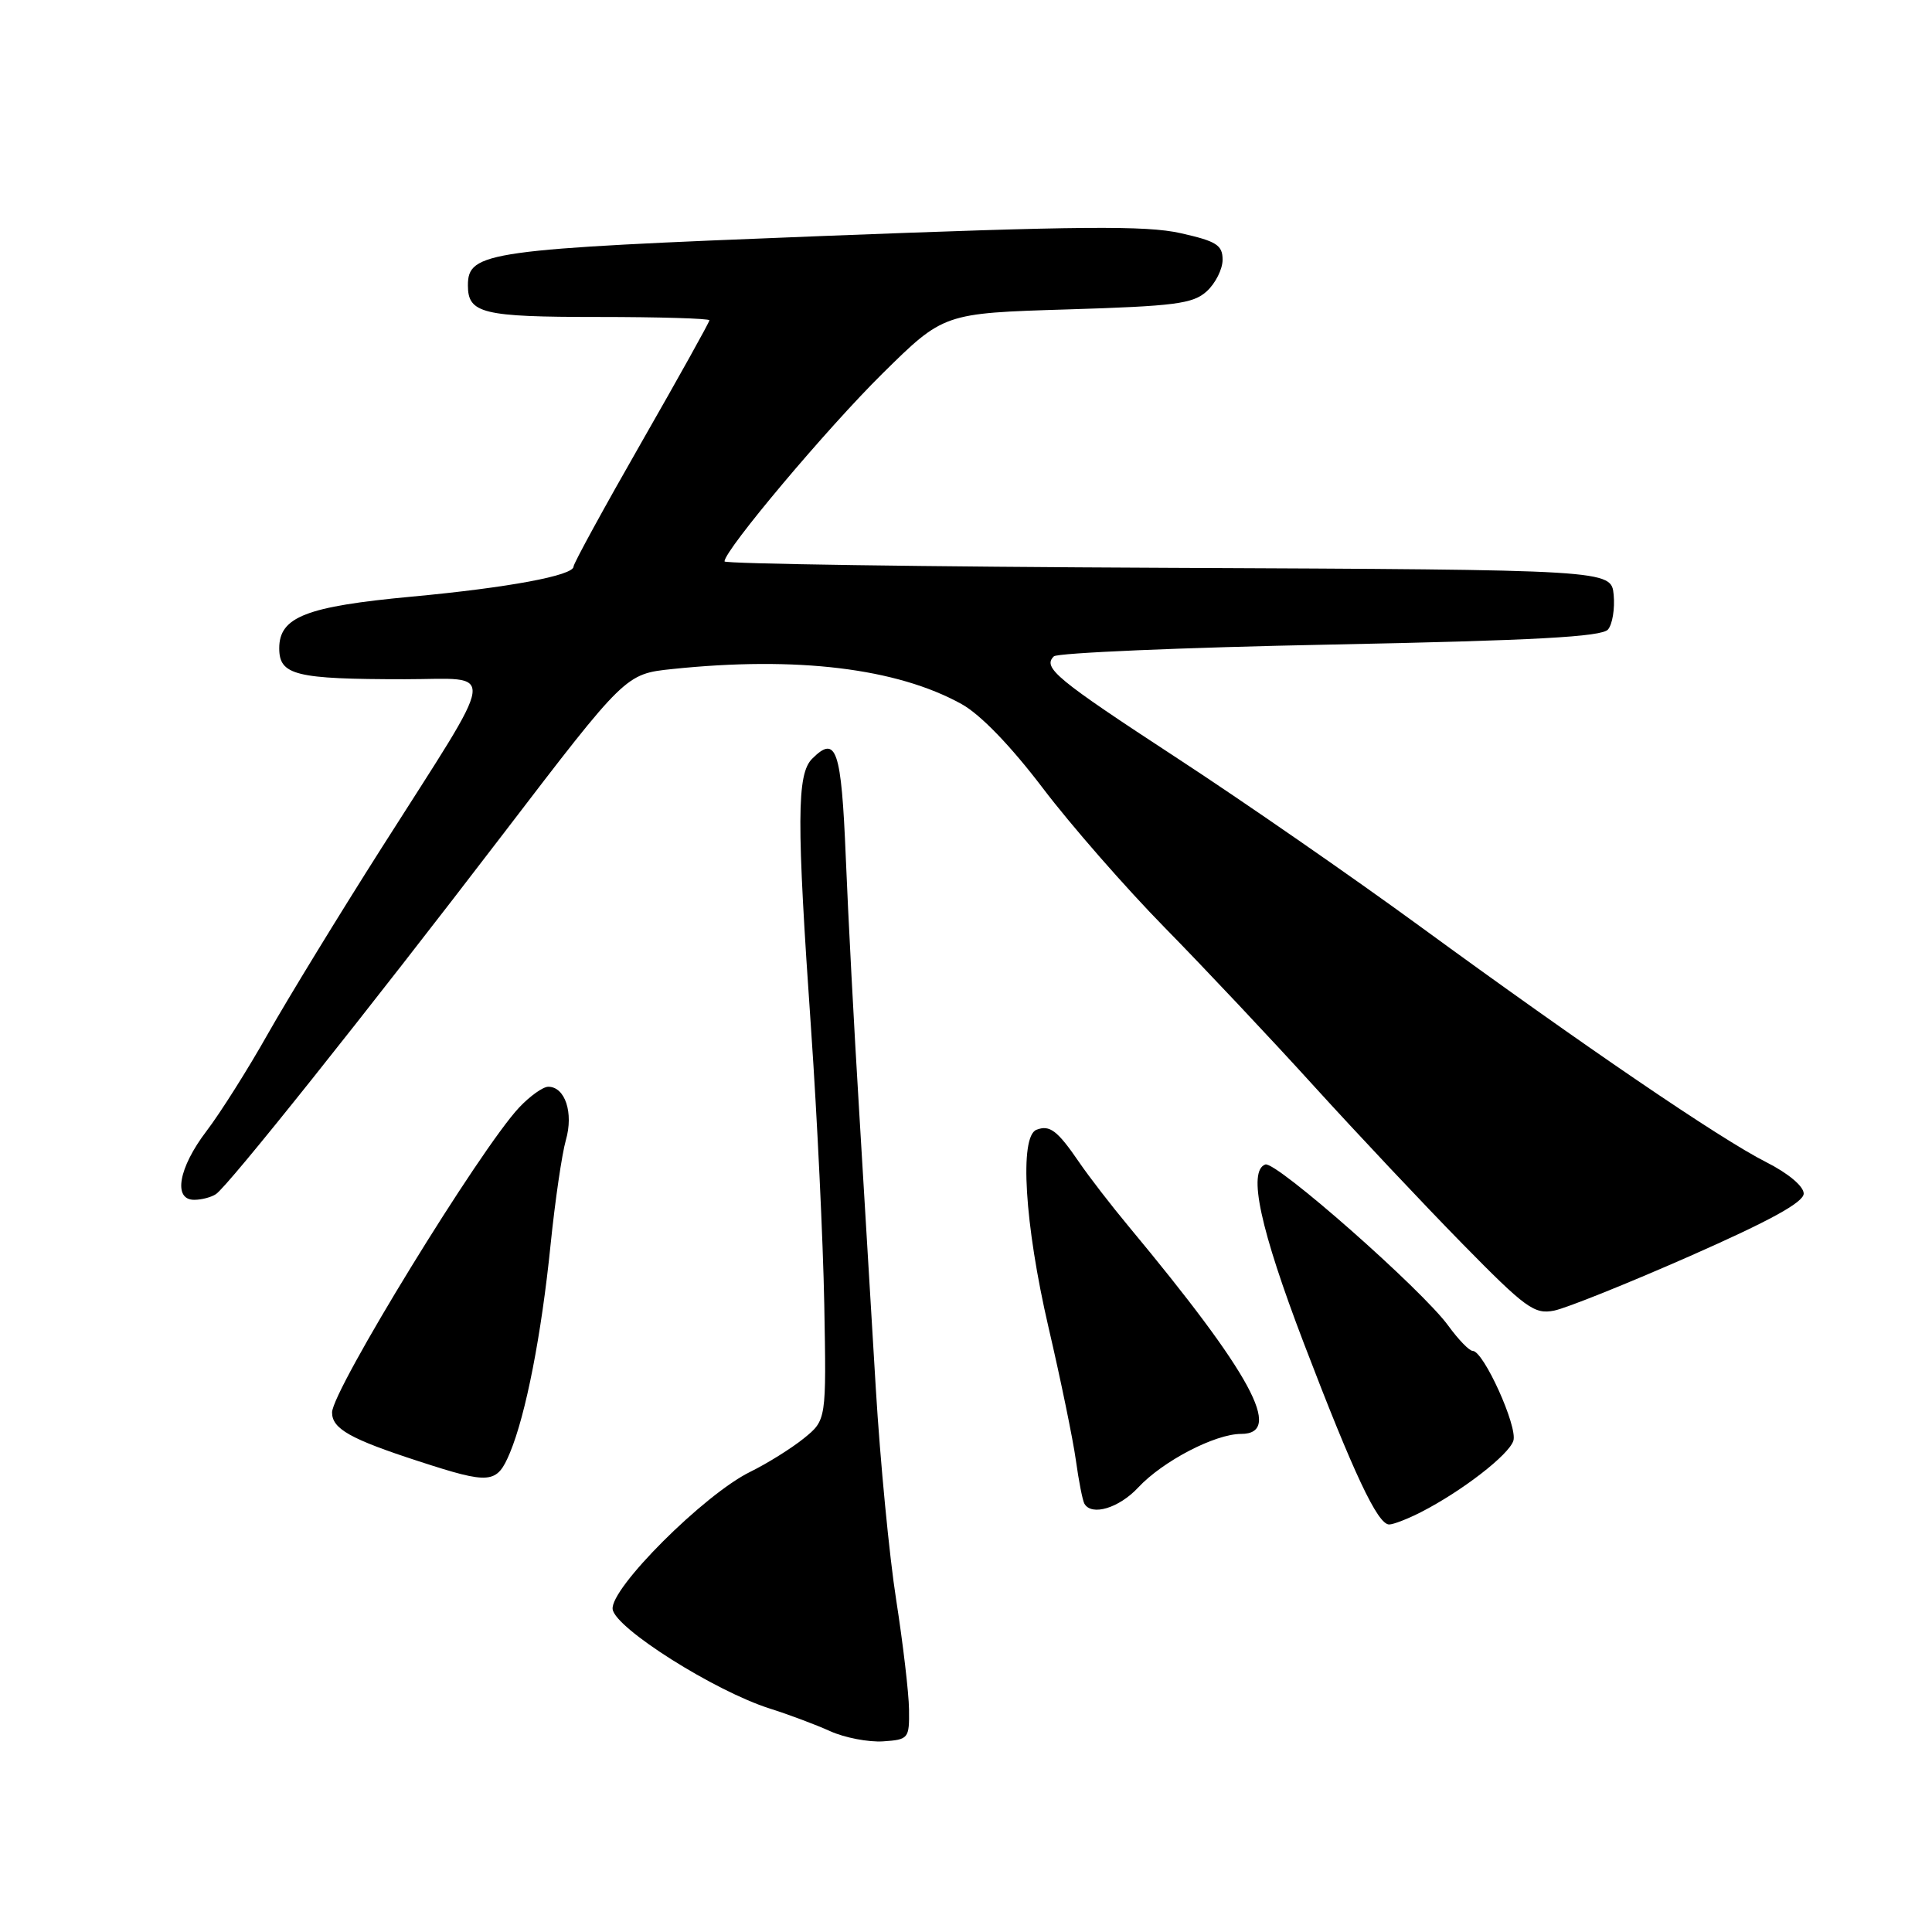 <?xml version="1.0" encoding="UTF-8" standalone="no"?>
<!DOCTYPE svg PUBLIC "-//W3C//DTD SVG 1.1//EN" "http://www.w3.org/Graphics/SVG/1.1/DTD/svg11.dtd" >
<svg xmlns="http://www.w3.org/2000/svg" xmlns:xlink="http://www.w3.org/1999/xlink" version="1.1" viewBox="0 0 256 256">
 <g >
 <path fill="currentColor"
d=" M 120.45 226.50 C 120.42 224.30 119.65 217.78 118.75 212.00 C 117.84 206.22 116.63 193.62 116.05 184.00 C 115.48 174.38 114.48 157.72 113.83 147.00 C 113.17 136.28 112.38 121.24 112.07 113.58 C 111.48 99.28 110.82 97.33 107.62 100.53 C 105.57 102.57 105.54 108.69 107.48 136.50 C 108.28 148.05 109.06 164.40 109.22 172.83 C 109.50 188.17 109.50 188.17 106.50 190.60 C 104.85 191.93 101.66 193.92 99.42 195.02 C 93.31 198.01 80.79 210.52 81.18 213.24 C 81.55 215.77 94.71 224.08 102.00 226.39 C 104.47 227.17 108.08 228.52 110.00 229.39 C 111.92 230.26 115.08 230.86 117.00 230.74 C 120.39 230.51 120.50 230.37 120.45 226.50 Z  M 188.30 200.36 C 193.71 197.59 199.94 192.78 200.53 190.90 C 201.12 189.04 196.58 179.00 195.14 179.00 C 194.69 179.00 193.24 177.50 191.91 175.67 C 188.48 170.93 169.06 153.81 167.66 154.30 C 165.31 155.14 166.98 162.85 172.77 178.00 C 179.39 195.31 182.54 202.00 184.07 202.00 C 184.64 202.00 186.54 201.26 188.30 200.36 Z  M 150.81 197.11 C 154.08 193.60 161.00 190.00 164.46 190.00 C 170.12 190.00 165.81 182.06 149.55 162.50 C 147.26 159.75 144.31 155.93 142.99 154.00 C 140.11 149.79 139.10 149.02 137.34 149.70 C 135.05 150.58 135.76 162.19 138.93 175.87 C 140.55 182.82 142.18 190.75 142.56 193.50 C 142.94 196.25 143.45 198.84 143.69 199.25 C 144.65 200.92 148.27 199.83 150.81 197.11 Z  M 67.57 192.50 C 69.68 187.43 71.74 176.91 72.96 164.88 C 73.55 159.11 74.46 152.89 74.98 151.07 C 76.02 147.46 74.88 144.00 72.65 144.00 C 71.95 144.00 70.21 145.24 68.79 146.75 C 63.61 152.26 44.00 184.23 44.00 187.16 C 44.00 189.32 46.41 190.68 55.50 193.63 C 64.99 196.72 65.83 196.64 67.57 192.50 Z  M 223.92 166.44 C 234.57 161.74 239.00 159.31 239.00 158.15 C 238.99 157.18 236.95 155.47 234.05 154.00 C 227.94 150.92 209.76 138.53 188.19 122.77 C 179.21 116.21 164.75 106.19 156.04 100.50 C 139.90 89.95 138.12 88.47 139.64 86.97 C 140.11 86.51 156.59 85.80 176.25 85.41 C 203.40 84.87 212.27 84.38 213.07 83.41 C 213.66 82.71 213.99 80.64 213.82 78.82 C 213.50 75.50 213.50 75.50 154.75 75.24 C 122.44 75.10 96.00 74.71 96.00 74.39 C 96.00 72.90 109.60 56.74 116.93 49.50 C 125.04 41.50 125.04 41.50 141.42 41.00 C 155.69 40.56 158.07 40.26 159.90 38.60 C 161.05 37.55 162.00 35.67 162.00 34.42 C 162.00 32.47 161.19 31.96 156.41 30.89 C 151.86 29.87 143.04 29.95 108.79 31.28 C 64.49 33.01 62.00 33.36 62.00 37.82 C 62.00 41.53 63.93 42.00 79.20 42.00 C 87.34 42.00 94.00 42.20 94.00 42.44 C 94.00 42.69 89.95 49.96 85.00 58.61 C 80.05 67.26 76.00 74.66 76.00 75.07 C 76.00 76.26 67.35 77.87 54.53 79.06 C 40.56 80.36 37.00 81.75 37.00 85.90 C 37.00 89.47 39.14 90.00 53.65 90.00 C 65.93 90.00 66.25 87.68 50.59 112.31 C 44.93 121.21 38.14 132.32 35.49 137.00 C 32.85 141.68 29.19 147.48 27.35 149.89 C 23.65 154.75 22.90 159.01 25.75 158.98 C 26.71 158.98 28.00 158.64 28.61 158.23 C 30.25 157.14 48.44 134.33 66.75 110.40 C 82.89 89.30 82.89 89.30 89.09 88.65 C 105.56 86.93 118.82 88.53 127.41 93.29 C 129.91 94.67 133.93 98.84 138.17 104.42 C 141.89 109.33 149.17 117.65 154.34 122.92 C 159.51 128.19 168.41 137.64 174.12 143.93 C 179.83 150.21 188.67 159.60 193.77 164.80 C 202.16 173.35 203.31 174.19 205.94 173.66 C 207.53 173.34 215.63 170.09 223.92 166.44 Z "/>
</g>
</svg>